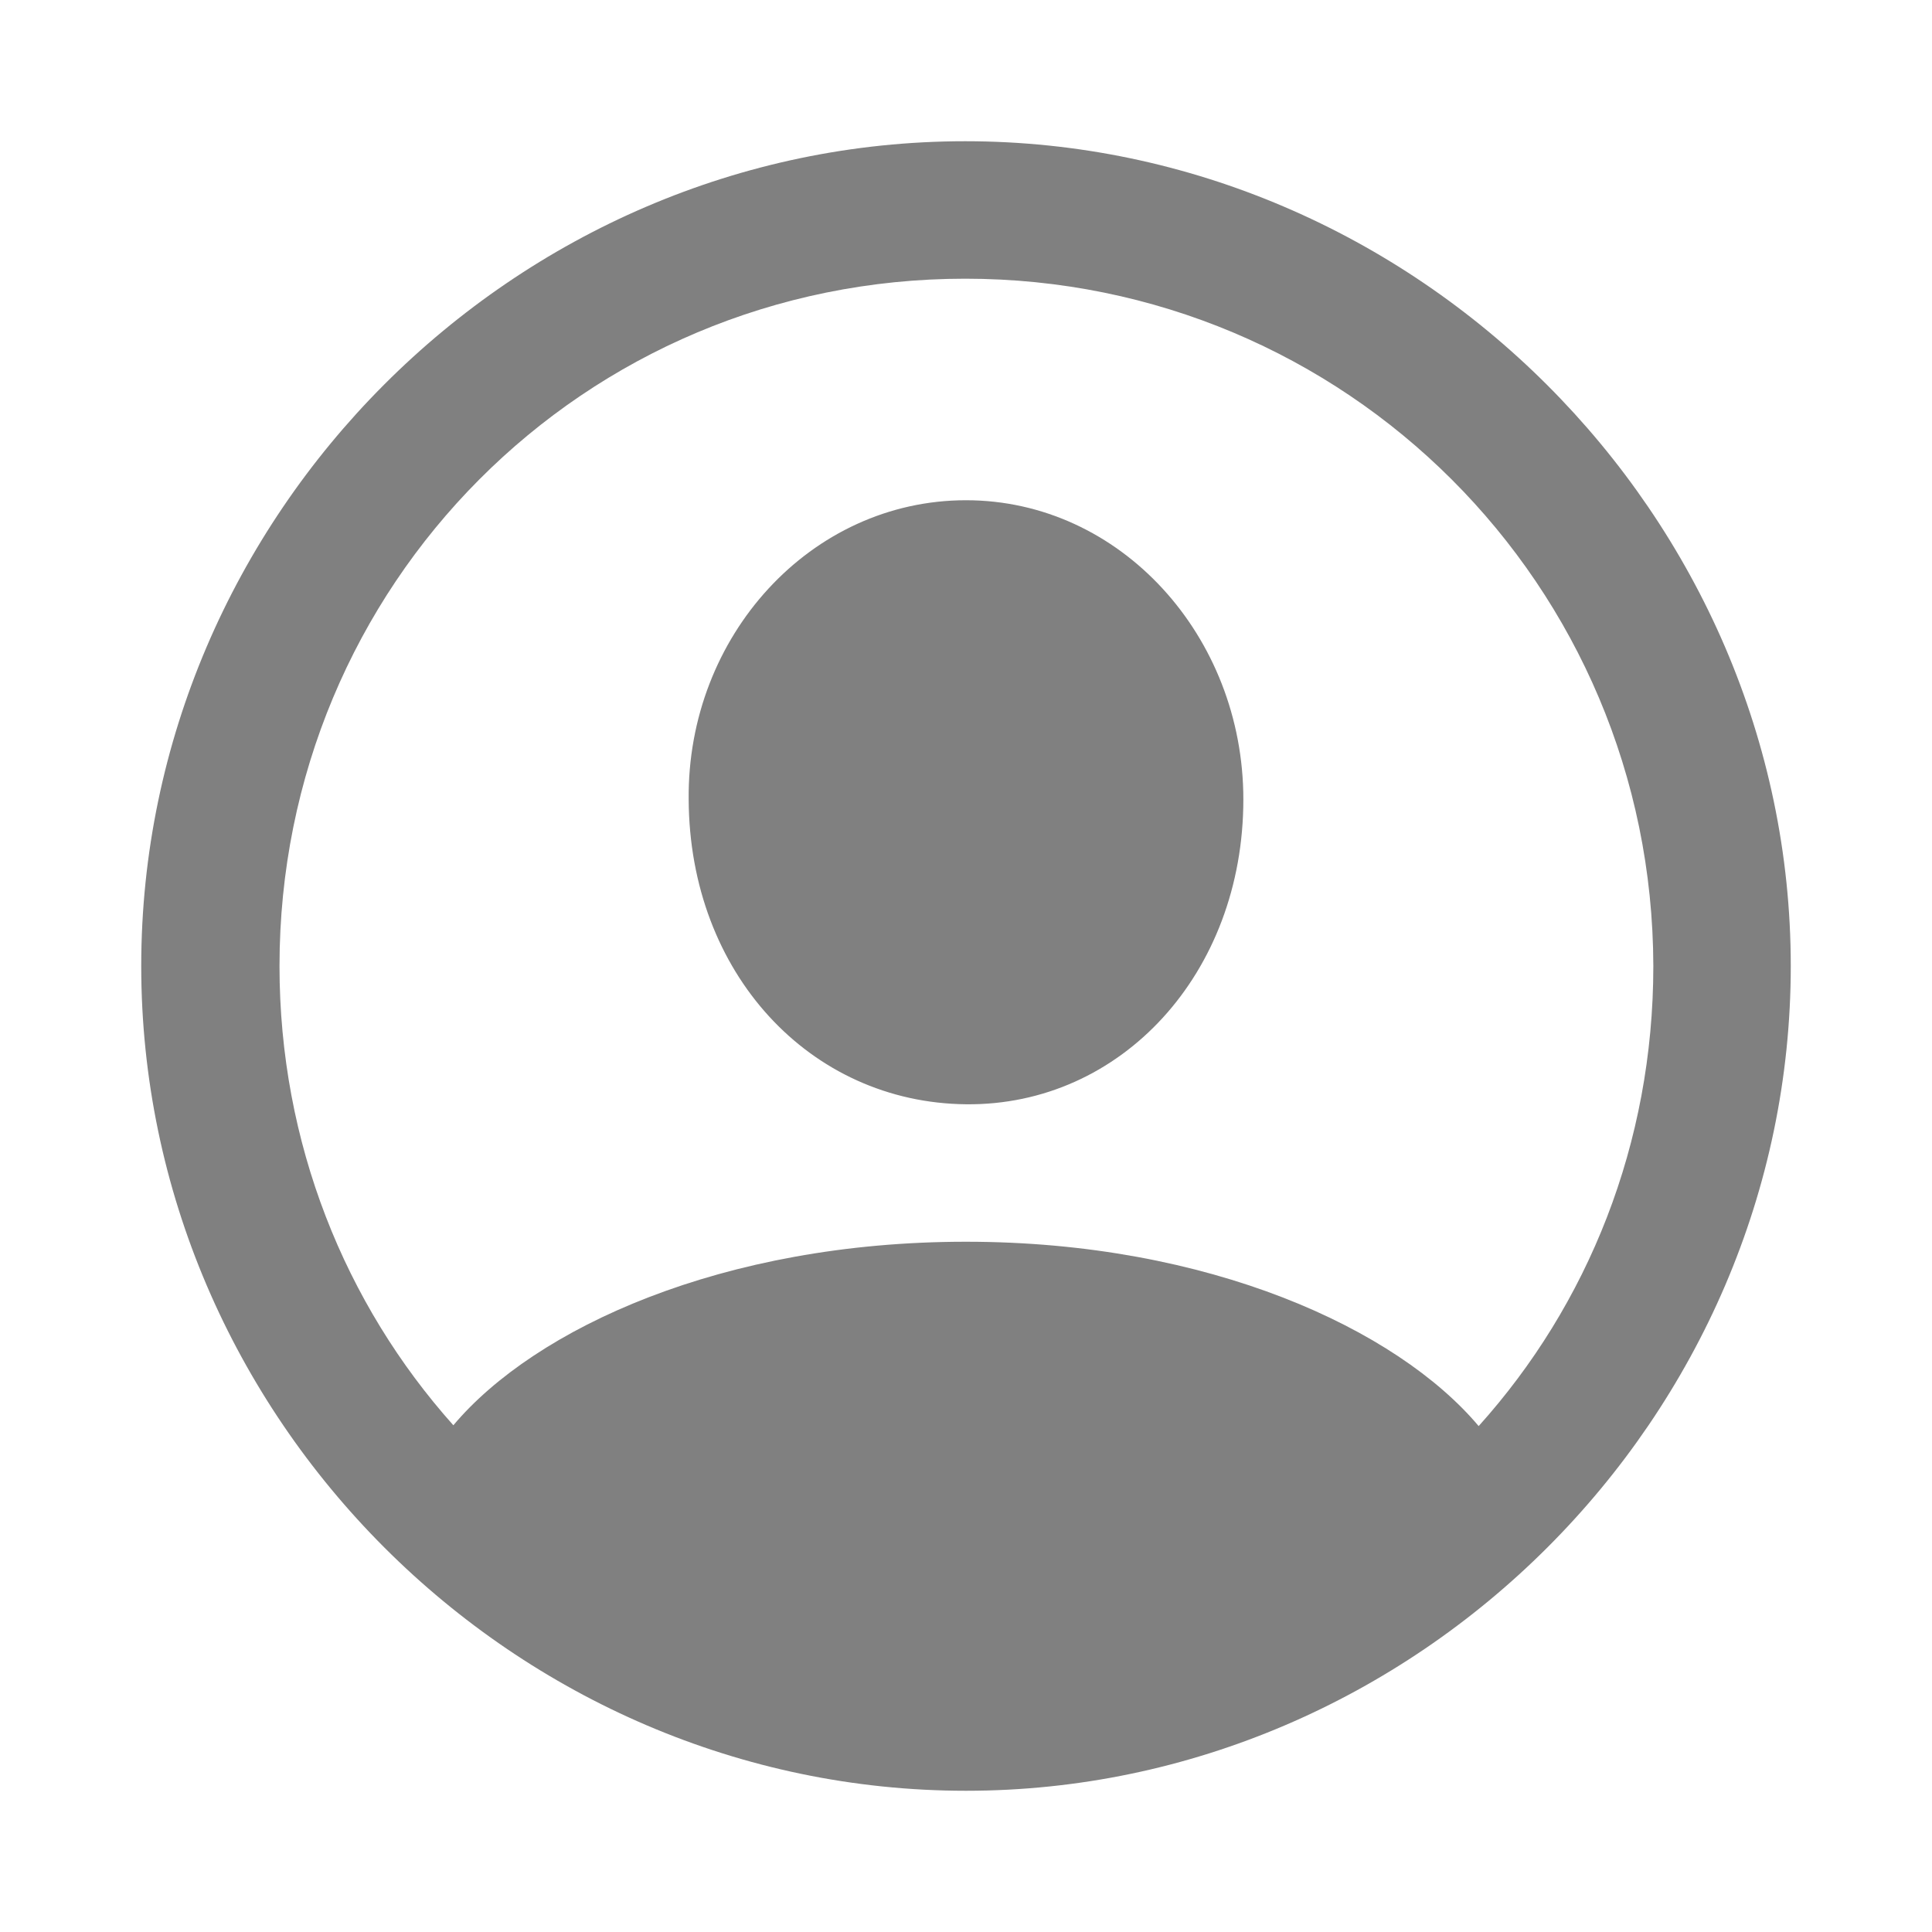 <svg width="79" height="79" viewBox="0 0 79 79" fill="none" xmlns="http://www.w3.org/2000/svg">
<path d="M39.5 73.225C57.917 73.225 73.225 57.95 73.225 39.5C73.225 21.084 57.884 5.775 39.467 5.775C21.018 5.775 5.775 21.084 5.775 39.5C5.775 57.95 21.051 73.225 39.5 73.225ZM39.5 50.775C29.548 50.775 21.877 54.312 18.538 58.28C14.107 53.321 11.429 46.741 11.429 39.5C11.429 23.927 23.861 11.396 39.467 11.396C55.04 11.396 67.571 23.927 67.605 39.5C67.605 46.774 64.926 53.354 60.463 58.313C57.123 54.346 49.452 50.775 39.5 50.775ZM39.5 45.154C45.848 45.22 50.841 39.797 50.841 32.689C50.841 26.01 45.815 20.455 39.5 20.455C33.152 20.455 28.093 26.01 28.16 32.689C28.192 39.797 33.119 45.088 39.5 45.154Z" fill="#808080"/>
</svg>
